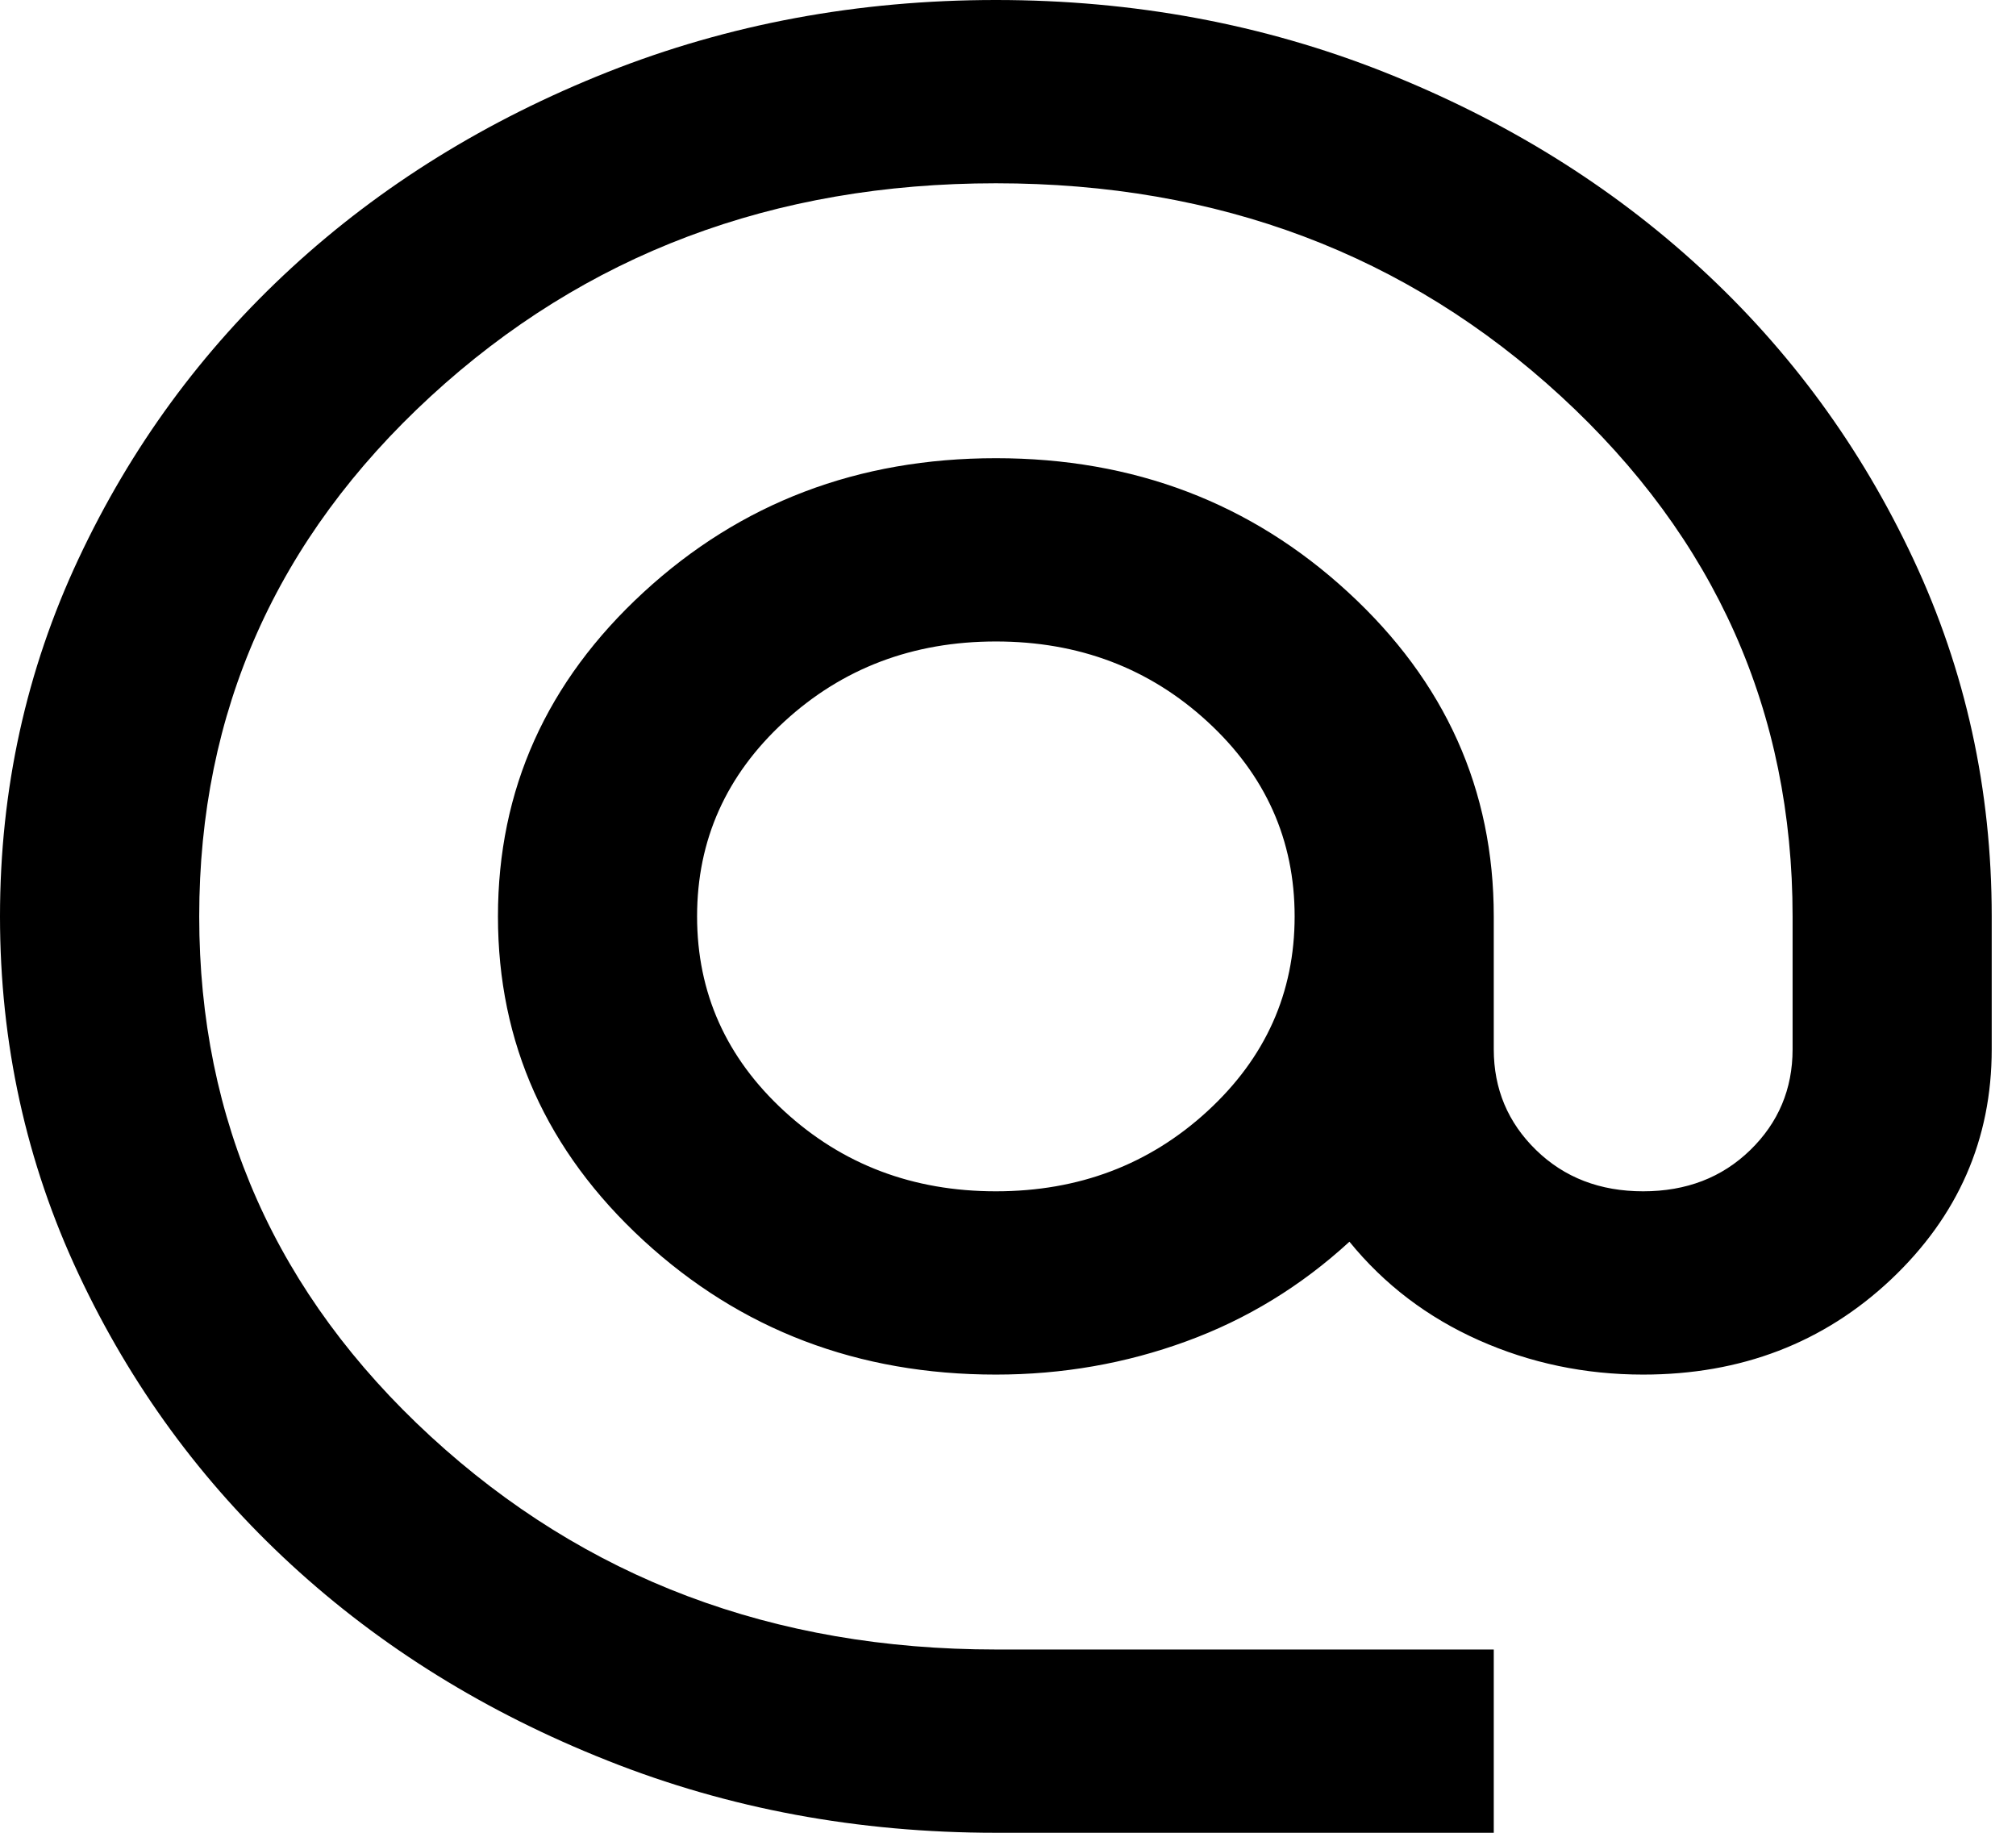 <svg width="22" height="20" viewBox="0 0 22 20" fill="none" xmlns="http://www.w3.org/2000/svg">
<path id="Vector" d="M10.868 20C9.364 20 7.951 19.738 6.629 19.212C5.307 18.688 4.157 17.975 3.179 17.075C2.201 16.175 1.426 15.117 0.856 13.9C0.285 12.683 0 11.383 0 10C0 8.617 0.285 7.317 0.856 6.1C1.426 4.883 2.201 3.825 3.179 2.925C4.157 2.025 5.307 1.312 6.629 0.787C7.951 0.263 9.364 0 10.868 0C12.371 0 13.784 0.263 15.106 0.787C16.428 1.312 17.578 2.025 18.556 2.925C19.535 3.825 20.309 4.883 20.879 6.1C21.45 7.317 21.735 8.617 21.735 10V11.45C21.735 12.433 21.368 13.271 20.635 13.963C19.901 14.654 19 15 17.931 15C17.298 15 16.7 14.875 16.138 14.625C15.577 14.375 15.106 14.017 14.726 13.55C14.2 14.033 13.607 14.396 12.946 14.637C12.285 14.879 11.592 15 10.868 15C9.364 15 8.083 14.512 7.023 13.537C5.964 12.562 5.434 11.383 5.434 10C5.434 8.617 5.964 7.438 7.023 6.463C8.083 5.487 9.364 5 10.868 5C12.371 5 13.652 5.487 14.712 6.463C15.772 7.438 16.301 8.617 16.301 10V11.45C16.301 11.883 16.455 12.25 16.763 12.55C17.071 12.85 17.461 13 17.931 13C18.402 13 18.792 12.85 19.1 12.55C19.408 12.25 19.562 11.883 19.562 11.45V10C19.562 7.767 18.719 5.875 17.035 4.325C15.351 2.775 13.295 2 10.868 2C8.44 2 6.385 2.775 4.7 4.325C3.016 5.875 2.174 7.767 2.174 10C2.174 12.233 3.016 14.125 4.7 15.675C6.385 17.225 8.44 18 10.868 18H16.301V20H10.868ZM10.868 13C11.773 13 12.543 12.708 13.177 12.125C13.811 11.542 14.128 10.833 14.128 10C14.128 9.167 13.811 8.458 13.177 7.875C12.543 7.292 11.773 7 10.868 7C9.962 7 9.192 7.292 8.558 7.875C7.924 8.458 7.607 9.167 7.607 10C7.607 10.833 7.924 11.542 8.558 12.125C9.192 12.708 9.962 13 10.868 13Z" fill="black"/>
</svg>
